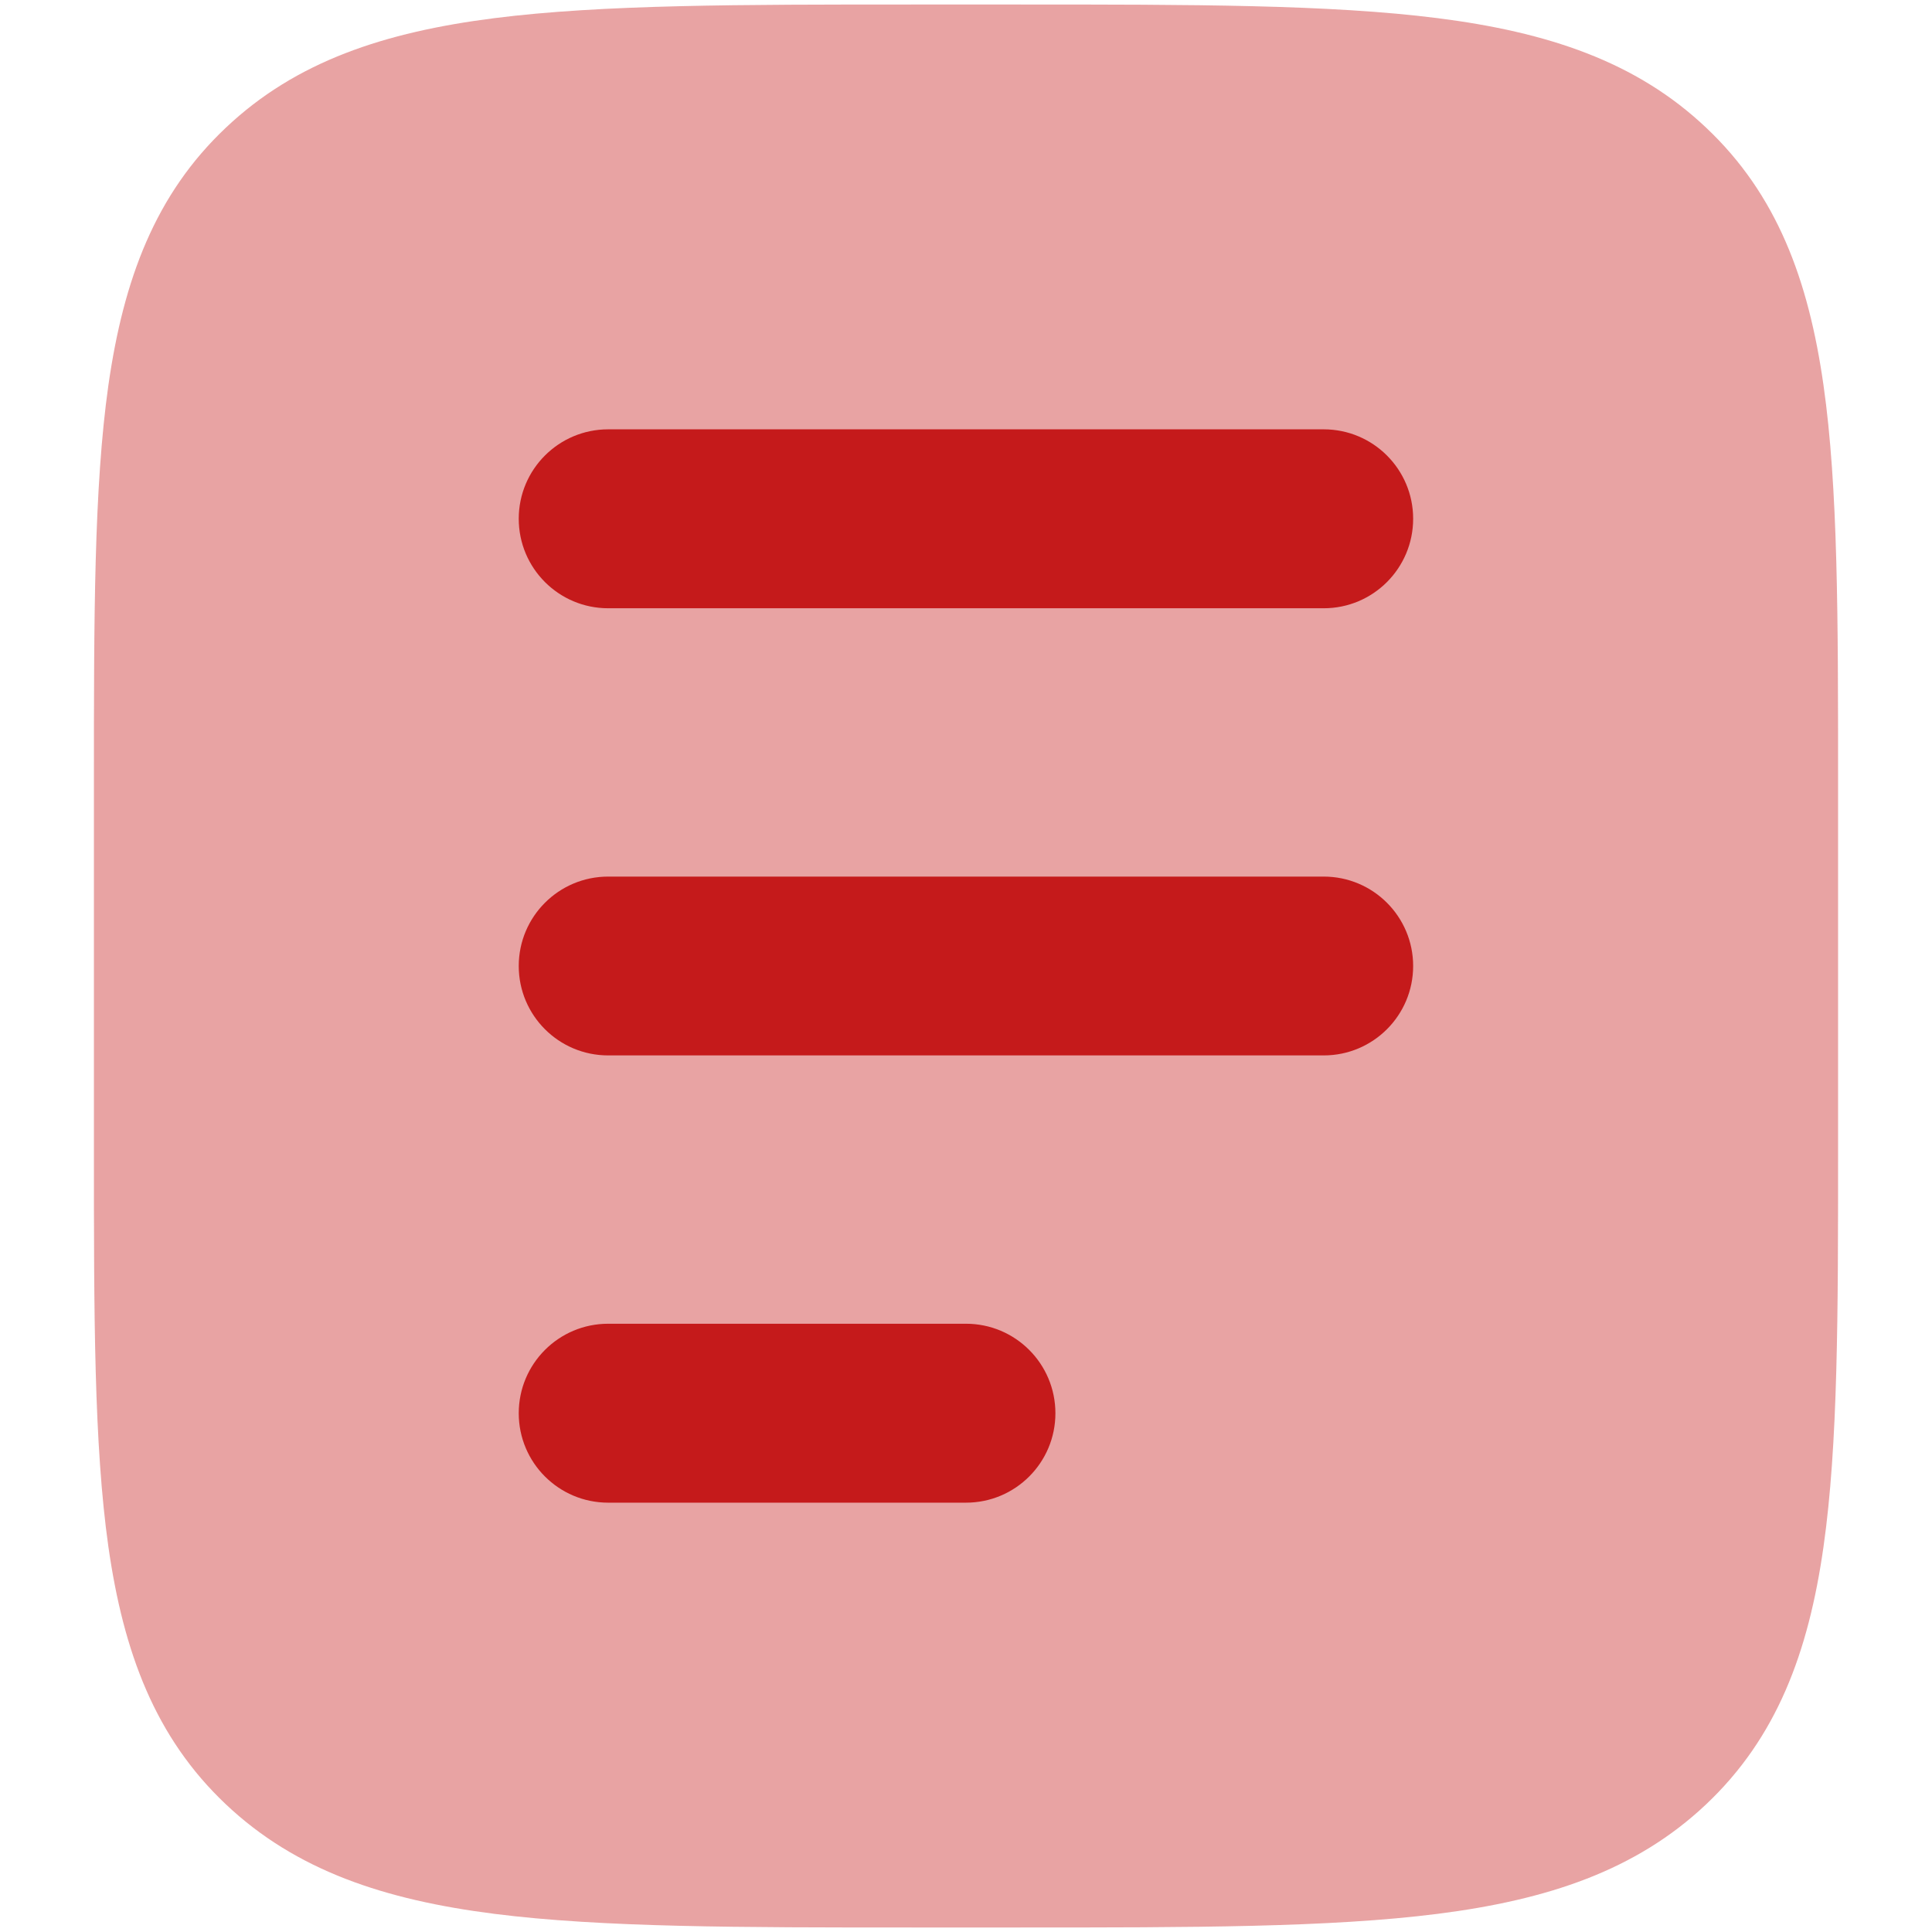 <svg width="18" height="18" viewBox="0 0 18 18" fill="none" xmlns="http://www.w3.org/2000/svg">
<g id="elements">
<path id="Rectangle 2175 (Stroke)" opacity="0.4" d="M9.486 0.042C11.112 0.042 12.392 0.042 13.393 0.169C14.417 0.299 15.242 0.571 15.895 1.189C16.554 1.81 16.849 2.604 16.989 3.588C17.125 4.539 17.125 5.754 17.125 7.284V10.716C17.125 12.245 17.125 13.46 16.989 14.412C16.849 15.396 16.554 16.189 15.895 16.811C15.242 17.428 14.417 17.701 13.393 17.831C12.392 17.958 11.112 17.958 9.486 17.958H8.514C6.888 17.958 5.608 17.958 4.607 17.831C3.583 17.701 2.758 17.428 2.105 16.811C1.446 16.189 1.151 15.396 1.01 14.412C0.875 13.461 0.875 12.245 0.875 10.716V10.716V7.284V7.284C0.875 5.754 0.875 4.539 1.01 3.588C1.151 2.604 1.446 1.81 2.105 1.189C2.758 0.571 3.583 0.299 4.607 0.169C5.608 0.042 6.888 0.042 8.514 0.042H8.514H9.486H9.486Z" fill="#C51A1B"/>
<path id="Vector 4435 (Stroke)" fill-rule="evenodd" clip-rule="evenodd" d="M4.833 4.833C4.833 4.373 5.206 4 5.666 4H12.333C12.793 4 13.166 4.373 13.166 4.833C13.166 5.294 12.793 5.667 12.333 5.667H5.666C5.206 5.667 4.833 5.294 4.833 4.833Z" fill="#C51A1B"/>
<path id="Vector 4436 (Stroke)" fill-rule="evenodd" clip-rule="evenodd" d="M4.833 9C4.833 8.54 5.206 8.167 5.666 8.167H12.333C12.793 8.167 13.166 8.54 13.166 9C13.166 9.46 12.793 9.833 12.333 9.833H5.666C5.206 9.833 4.833 9.46 4.833 9Z" fill="#C51A1B"/>
<path id="Vector 4438 (Stroke)" fill-rule="evenodd" clip-rule="evenodd" d="M4.833 13.167C4.833 12.706 5.206 12.333 5.666 12.333L9 12.333C9.46 12.333 9.833 12.706 9.833 13.167C9.833 13.627 9.46 14 9 14L5.666 14C5.206 14 4.833 13.627 4.833 13.167Z" fill="#C51A1B"/>
</g>
</svg>
